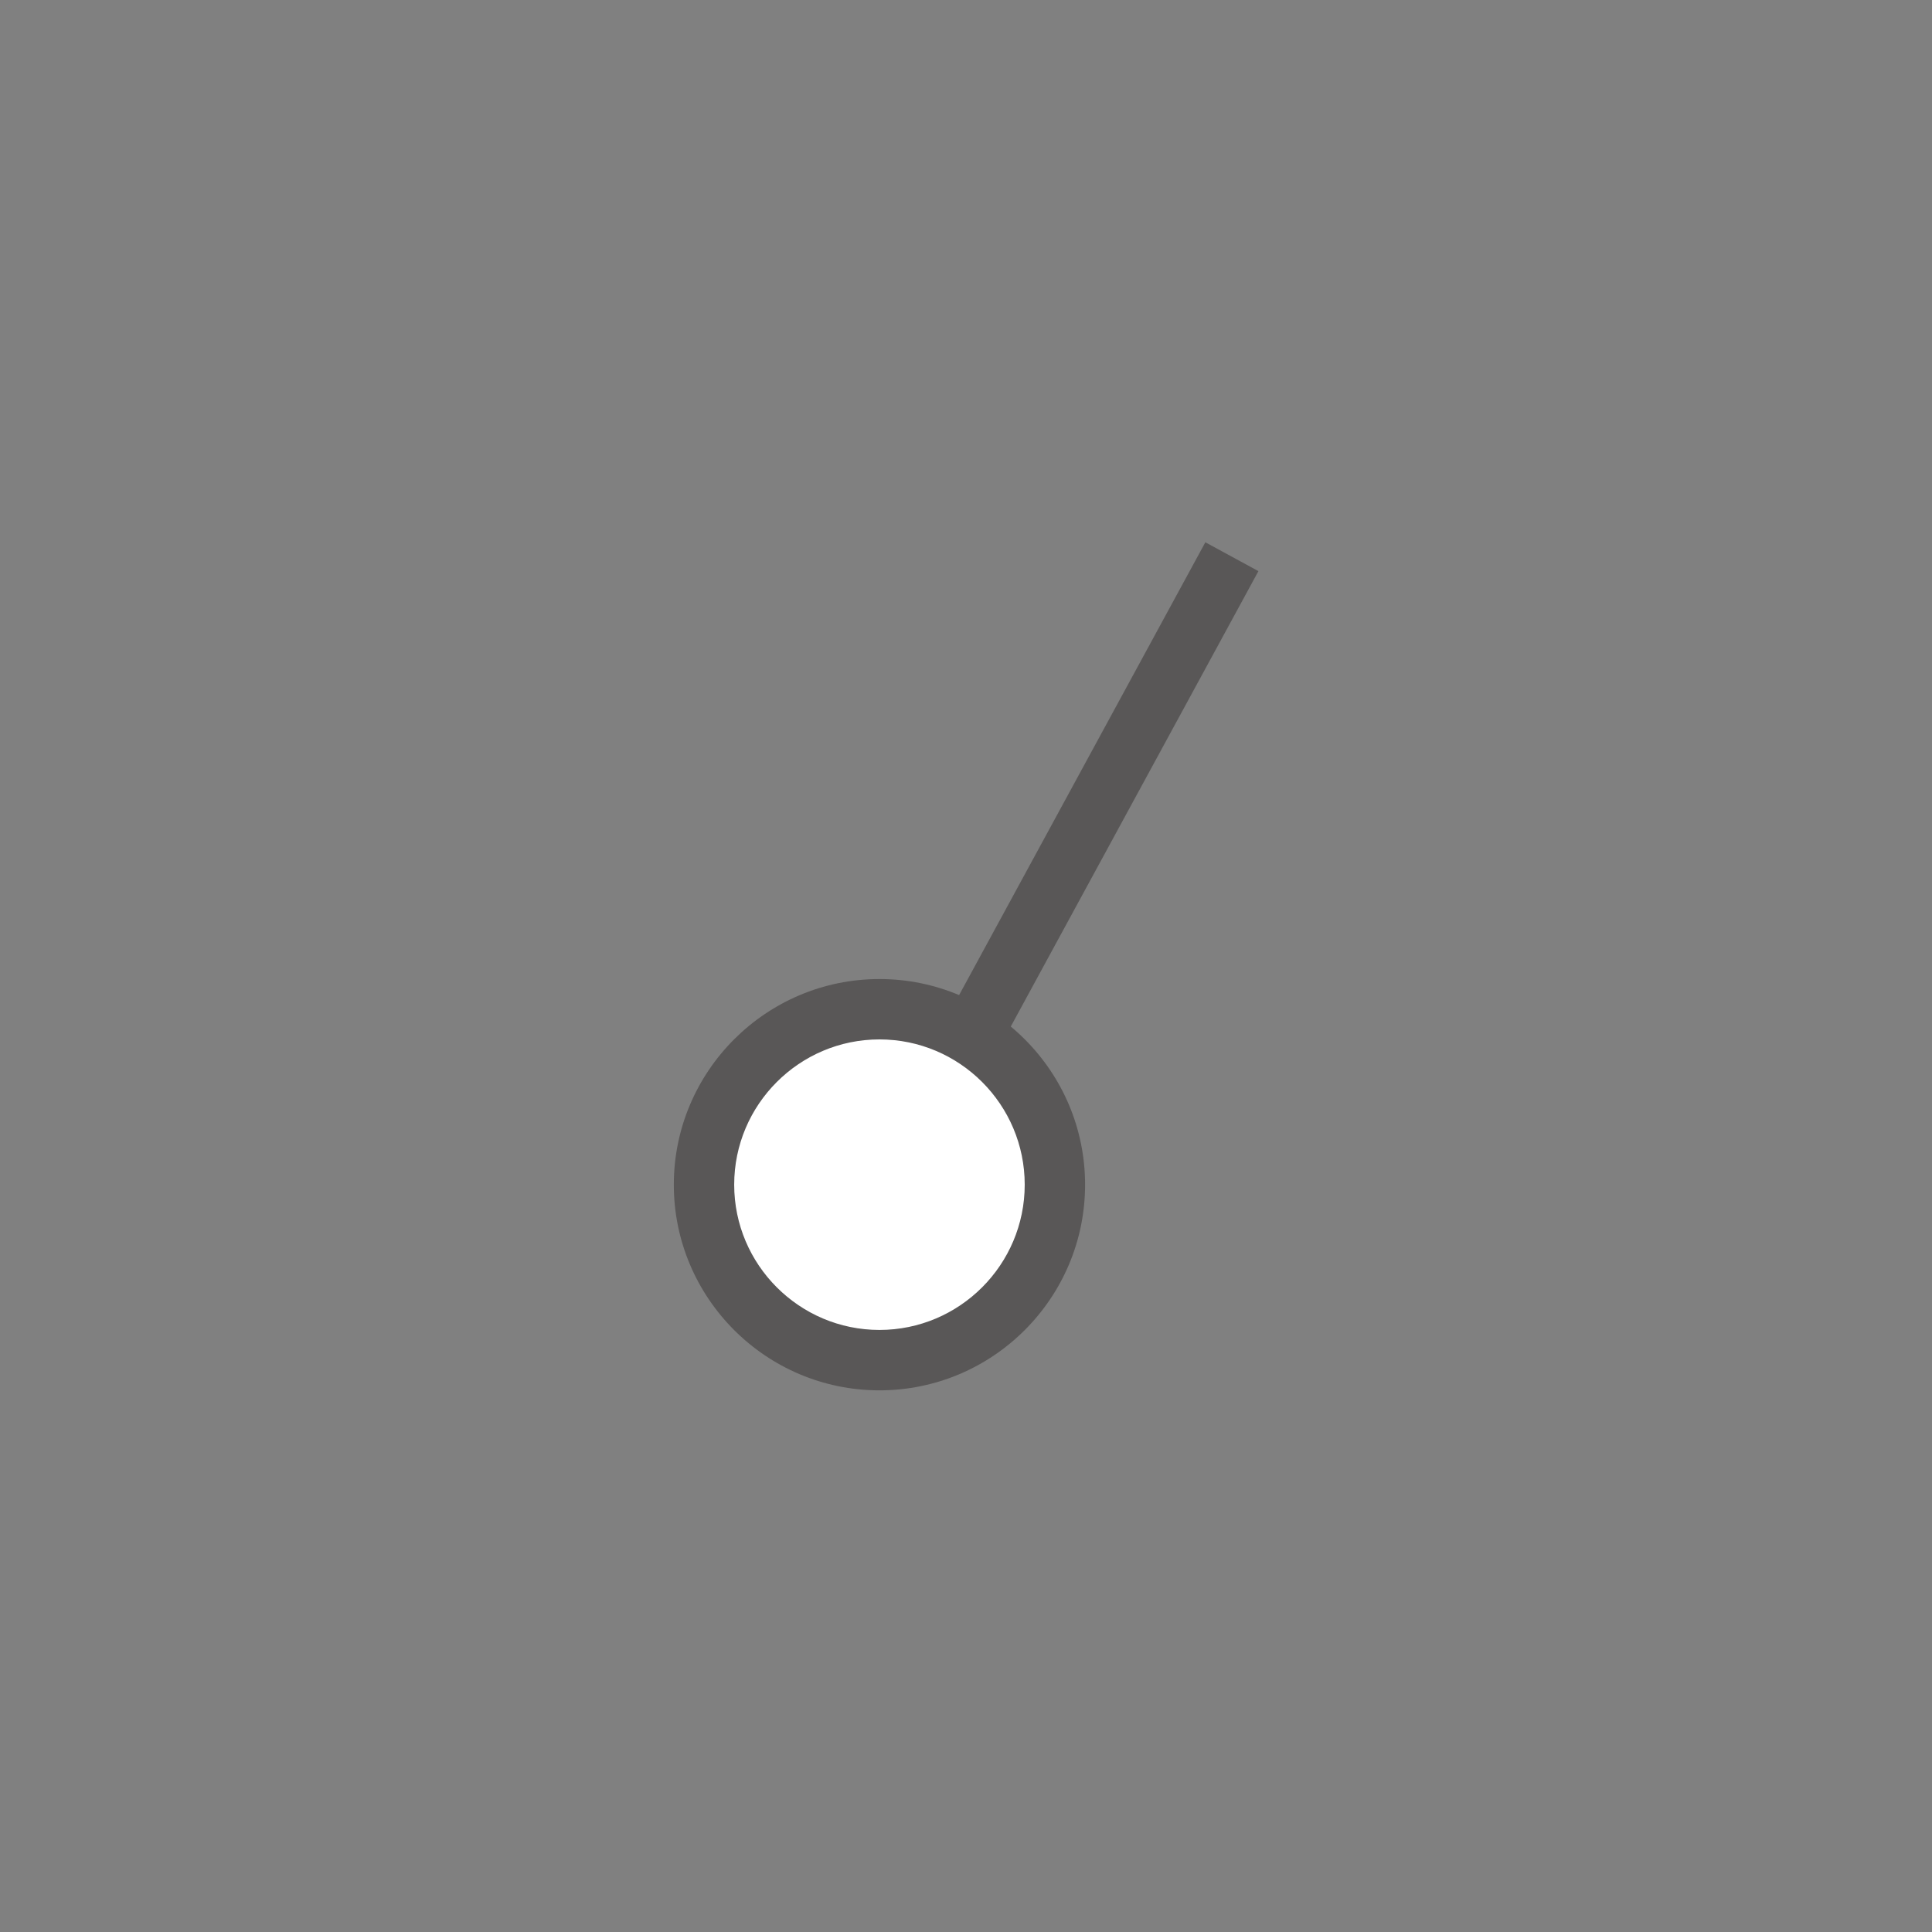 <?xml version="1.0" encoding="UTF-8"?>
<!-- Generated by phantom_svg. -->
<svg id="phantom_svg" width="64px" height="64px" xmlns="http://www.w3.org/2000/svg" xmlns:xlink="http://www.w3.org/1999/xlink" version="1.1">
  <rect width="100%" height="100%" fill="#808080" stroke="none"/>
  <defs>
    <!-- Images. -->
    <svg id="frame0" viewBox="0 0 64 64" preserveAspectRatio="none" xmlns="http://www.w3.org/2000/svg" xmlns:xlink="http://www.w3.org/1999/xlink">
      <g>
        <rect x='33.967' y='16.938' transform='matrix(0.879 0.478 -0.478 0.879 18.168 -13.161)' style='fill:#595757;' width='2' height='24.422'/>
        <g>
          <circle style='fill:#FFFFFF;' cx='29.133' cy='39.244' r='5.812'/>
          <path style='fill:#595757;' d='M29.133,46.057c-3.756,0-6.812-3.057-6.812-6.812
			c0-3.758,3.057-6.813,6.812-6.813c3.757,0,6.812,3.055,6.812,6.813
			C35.945,43,32.89,46.057,29.133,46.057z M29.133,34.432
			c-2.653,0-4.812,2.158-4.812,4.812c0,2.652,2.159,4.812,4.812,4.812
			c2.654,0,4.812-2.16,4.812-4.812C33.945,36.59,31.787,34.432,29.133,34.432z'/>
        </g>
      </g>
    </svg>
    <!-- Animation. -->
    <symbol id="animation">
      <use xlink:href="#frame0" visibility="hidden">
        <set id="frame0_anim" attributeName="visibility" to="visible" begin="0s;frame0_anim.end" dur="0.1s"/>
      </use>
    </symbol>
  </defs>
  <!-- Main control. -->
  <animate id="controller" begin="0s" dur="0.1s" repeatCount="indefinite"/>
  <use xlink:href="#frame0">
    <set attributeName="xlink:href" to="#animation" begin="controller.begin"/>
    <set attributeName="xlink:href" to="#frame0" begin="controller.end"/>
  </use>
</svg>